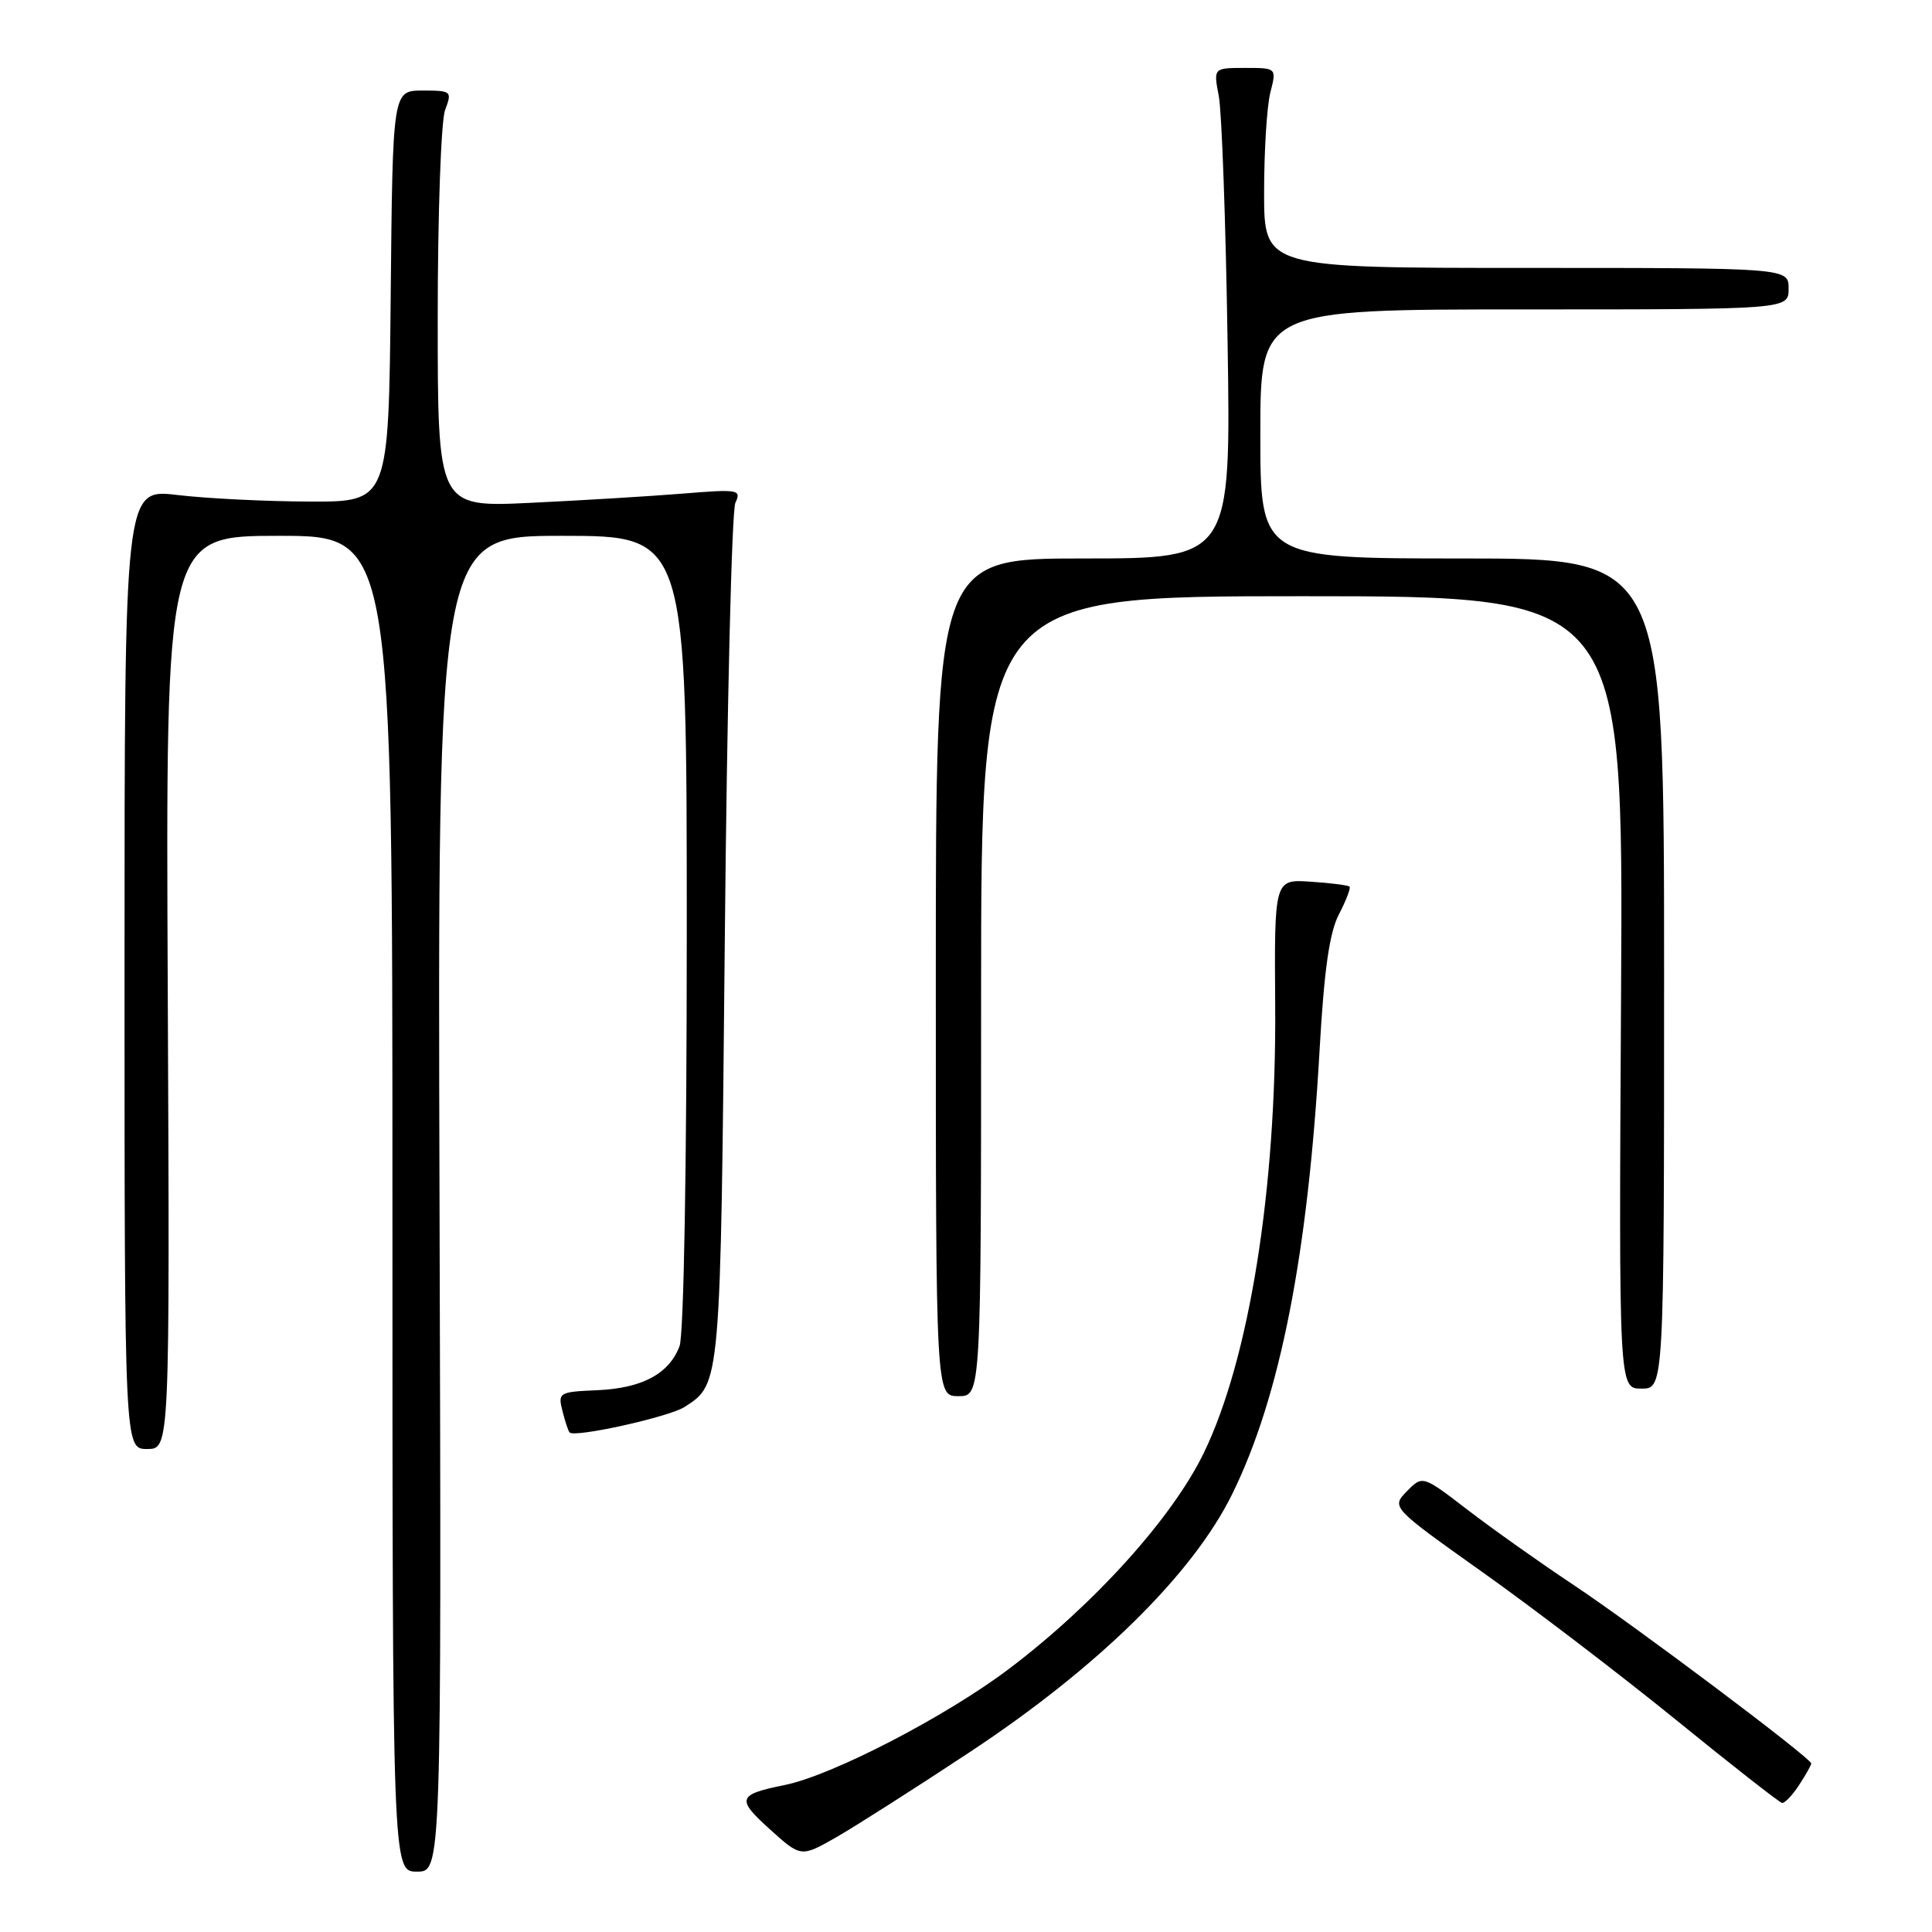 <?xml version="1.0" encoding="UTF-8" standalone="no"?>
<!DOCTYPE svg PUBLIC "-//W3C//DTD SVG 1.1//EN" "http://www.w3.org/Graphics/SVG/1.1/DTD/svg11.dtd" >
<svg xmlns="http://www.w3.org/2000/svg" xmlns:xlink="http://www.w3.org/1999/xlink" version="1.1" viewBox="0 0 256 256">
 <g >
 <path fill="currentColor"
d=" M 58.24 159.50 C 57.98 71.00 57.98 71.00 74.49 71.00 C 91.00 71.00 91.00 71.00 91.00 123.43 C 91.00 154.34 90.61 176.90 90.04 178.38 C 88.65 182.05 85.08 183.95 79.13 184.21 C 74.07 184.43 73.91 184.52 74.53 186.97 C 74.88 188.36 75.30 189.64 75.48 189.81 C 76.19 190.52 88.66 187.75 90.71 186.43 C 95.51 183.34 95.47 183.77 96.04 124.50 C 96.33 93.70 96.96 67.66 97.44 66.63 C 98.26 64.87 97.87 64.80 90.40 65.41 C 86.06 65.76 76.99 66.31 70.25 66.63 C 58.00 67.21 58.00 67.21 58.00 42.17 C 58.00 28.32 58.44 15.98 58.98 14.57 C 59.92 12.08 59.83 12.00 55.99 12.00 C 52.03 12.00 52.03 12.00 51.77 39.25 C 51.50 66.50 51.50 66.50 41.00 66.46 C 35.22 66.44 27.35 66.05 23.50 65.59 C 16.50 64.76 16.50 64.76 16.50 128.38 C 16.50 192.00 16.50 192.00 19.50 192.00 C 22.50 192.00 22.50 192.00 22.23 131.50 C 21.95 71.00 21.95 71.00 36.98 71.00 C 52.00 71.00 52.00 71.00 52.00 159.50 C 52.00 248.00 52.00 248.00 55.25 248.00 C 58.50 248.00 58.50 248.00 58.24 159.50 Z  M 128.43 232.21 C 145.45 220.98 158.03 208.61 163.26 198.00 C 169.62 185.09 173.32 166.26 174.86 139.00 C 175.46 128.48 176.16 123.58 177.41 121.16 C 178.37 119.32 179.00 117.66 178.82 117.48 C 178.63 117.30 176.32 117.00 173.67 116.83 C 168.85 116.50 168.85 116.50 168.97 133.38 C 169.14 157.54 165.54 180.07 159.52 192.50 C 155.35 201.11 145.01 212.58 133.70 221.13 C 125.35 227.44 110.32 235.23 104.00 236.52 C 97.72 237.79 97.53 238.35 102.00 242.38 C 106.13 246.11 106.13 246.11 110.82 243.44 C 113.39 241.96 121.32 236.91 128.43 232.21 Z  M 238.38 236.54 C 239.27 235.18 240.00 233.89 240.00 233.67 C 240.00 232.97 216.76 215.51 208.50 210.01 C 204.10 207.09 197.80 202.62 194.50 200.09 C 188.50 195.48 188.50 195.48 186.42 197.60 C 184.35 199.73 184.35 199.73 196.51 208.37 C 203.20 213.12 214.71 221.91 222.09 227.90 C 229.46 233.90 235.79 238.84 236.13 238.90 C 236.48 238.95 237.50 237.89 238.38 236.54 Z  M 130.00 132.00 C 130.00 79.00 130.00 79.00 172.55 79.00 C 215.10 79.00 215.10 79.00 214.80 131.50 C 214.50 184.00 214.50 184.00 217.50 184.00 C 220.50 184.00 220.50 184.00 220.50 129.00 C 220.50 74.00 220.50 74.00 193.75 74.00 C 167.00 74.00 167.00 74.00 167.00 57.50 C 167.00 41.00 167.00 41.00 202.00 41.00 C 237.00 41.00 237.00 41.00 237.00 38.25 C 237.00 35.50 237.00 35.50 202.25 35.50 C 167.50 35.50 167.50 35.50 167.50 25.50 C 167.50 20.00 167.87 14.04 168.33 12.25 C 169.16 9.00 169.16 9.00 164.97 9.00 C 160.78 9.00 160.78 9.00 161.50 12.75 C 161.89 14.81 162.42 29.44 162.66 45.25 C 163.11 74.00 163.11 74.00 143.56 74.00 C 124.00 74.00 124.00 74.00 124.00 129.50 C 124.00 185.00 124.00 185.00 127.00 185.00 C 130.00 185.00 130.00 185.00 130.00 132.00 Z "/>
</g>
</svg>